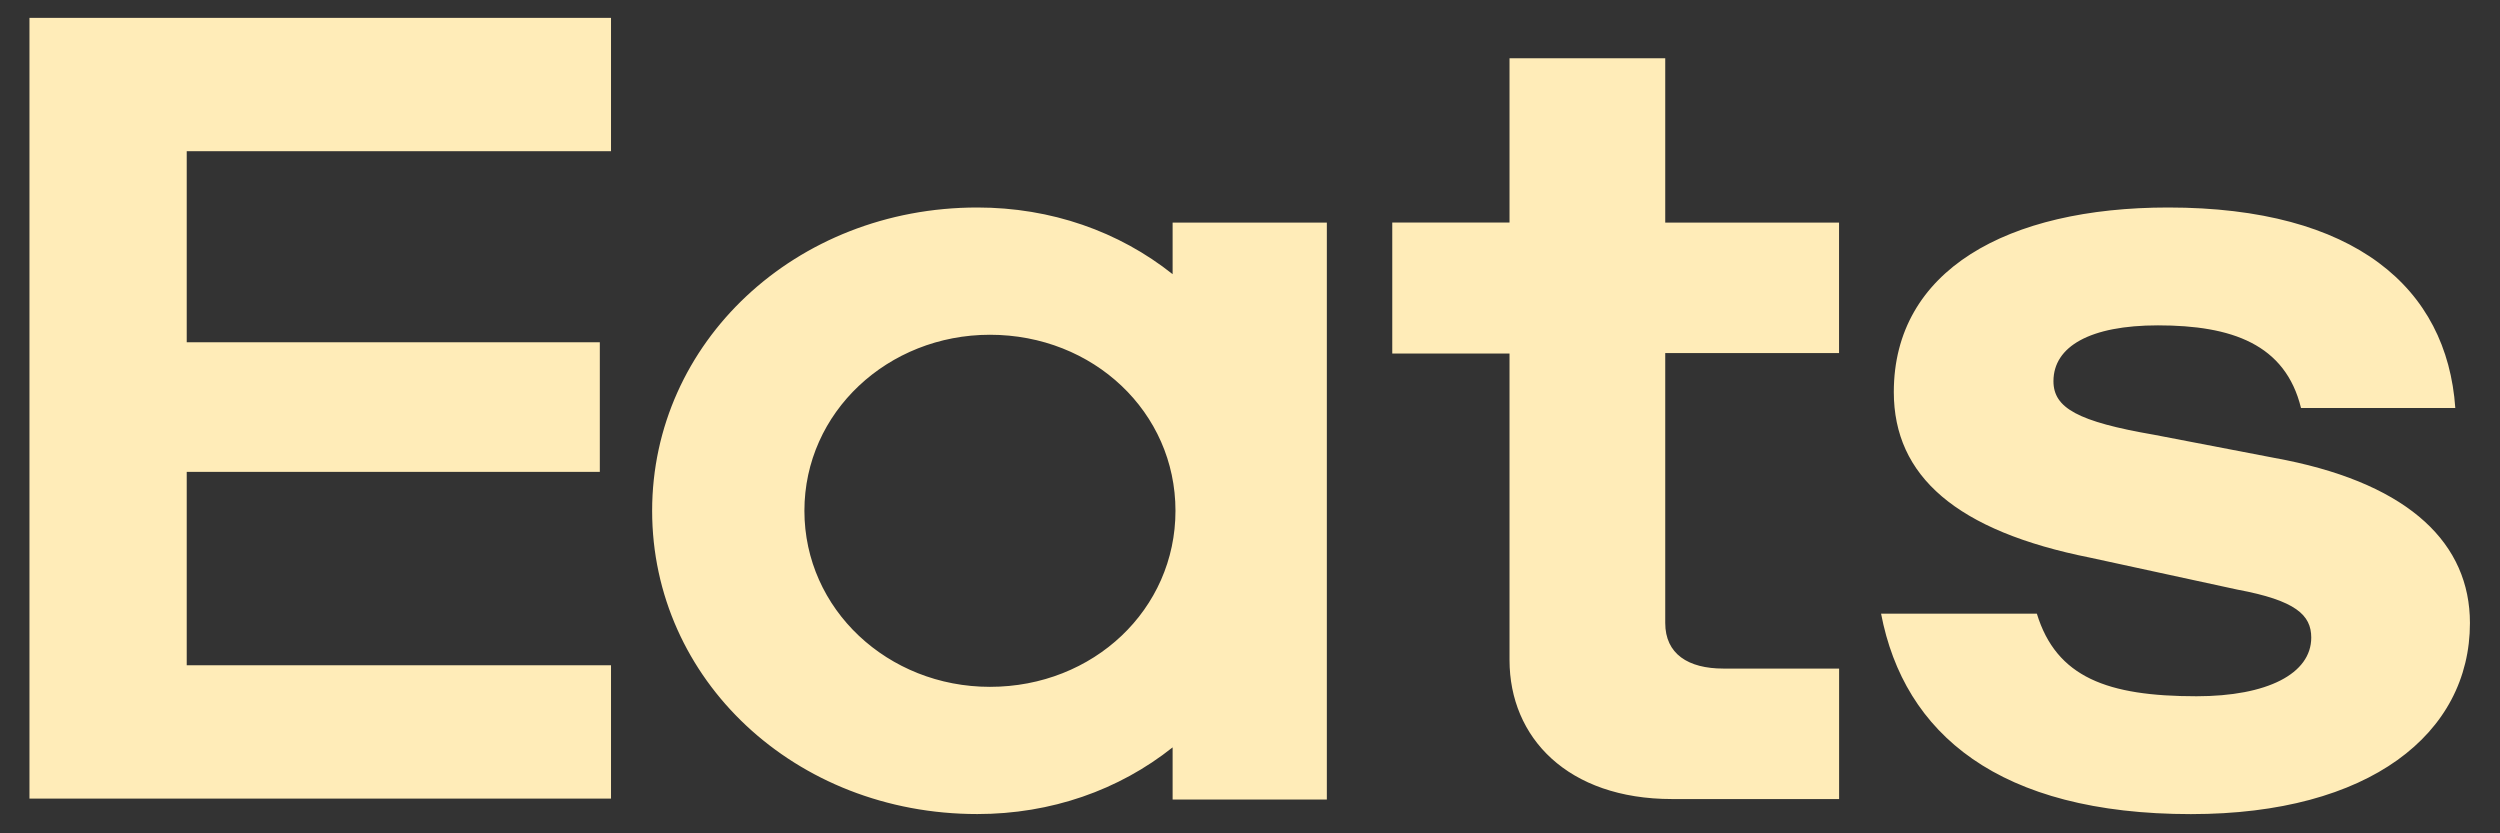 <svg xmlns="http://www.w3.org/2000/svg" width="42" height="14" fill="none"><rect width="100%" height="100%" fill="#333333" stroke="none"/><path fill="#FFECB8" d="M19.748 8.581c0-1.656-1.378-2.957-3.117-2.957-1.714 0-3.117 1.301-3.117 2.957 0 1.657 1.403 2.958 3.117 2.958 1.74 0 3.117-1.301 3.117-2.958Zm2.543-4.842v9.693H19.7v-.876c-.902.718-2.042 1.12-3.281 1.12-3.068 0-5.463-2.263-5.463-5.095 0-2.823 2.403-5.095 5.463-5.095 1.239 0 2.379.402 3.281 1.12V3.74h2.592Zm8.614 7.493h-1.953c-.59 0-.976-.245-.976-.766V5.931h2.92V3.74h-2.92V.979H25.36v2.76h-1.97v2.2h1.97v5.15c0 1.302.976 2.335 2.731 2.335h2.806v-2.192h.008Zm5.906 2.445c2.995 0 4.684-1.35 4.684-3.21 0-1.326-1-2.312-3.092-2.737l-2.215-.426c-1.28-.221-1.69-.45-1.69-.9 0-.583.615-.938 1.756-.938 1.238 0 2.14.315 2.403 1.388h2.592c-.14-2.019-1.69-3.368-4.823-3.368-2.707 0-4.61 1.057-4.61 3.1 0 1.412 1.05 2.335 3.305 2.784l2.47.536c.976.182 1.238.426 1.238.805 0 .607-.738.986-1.928.986-1.493 0-2.354-.316-2.682-1.388h-2.617c.386 2.019 1.977 3.368 5.21 3.368ZM.495.3h9.77v2.24H3.137v3.21h6.94v2.177h-6.94v3.25h7.128v2.24H.495V.3Z"/></svg>